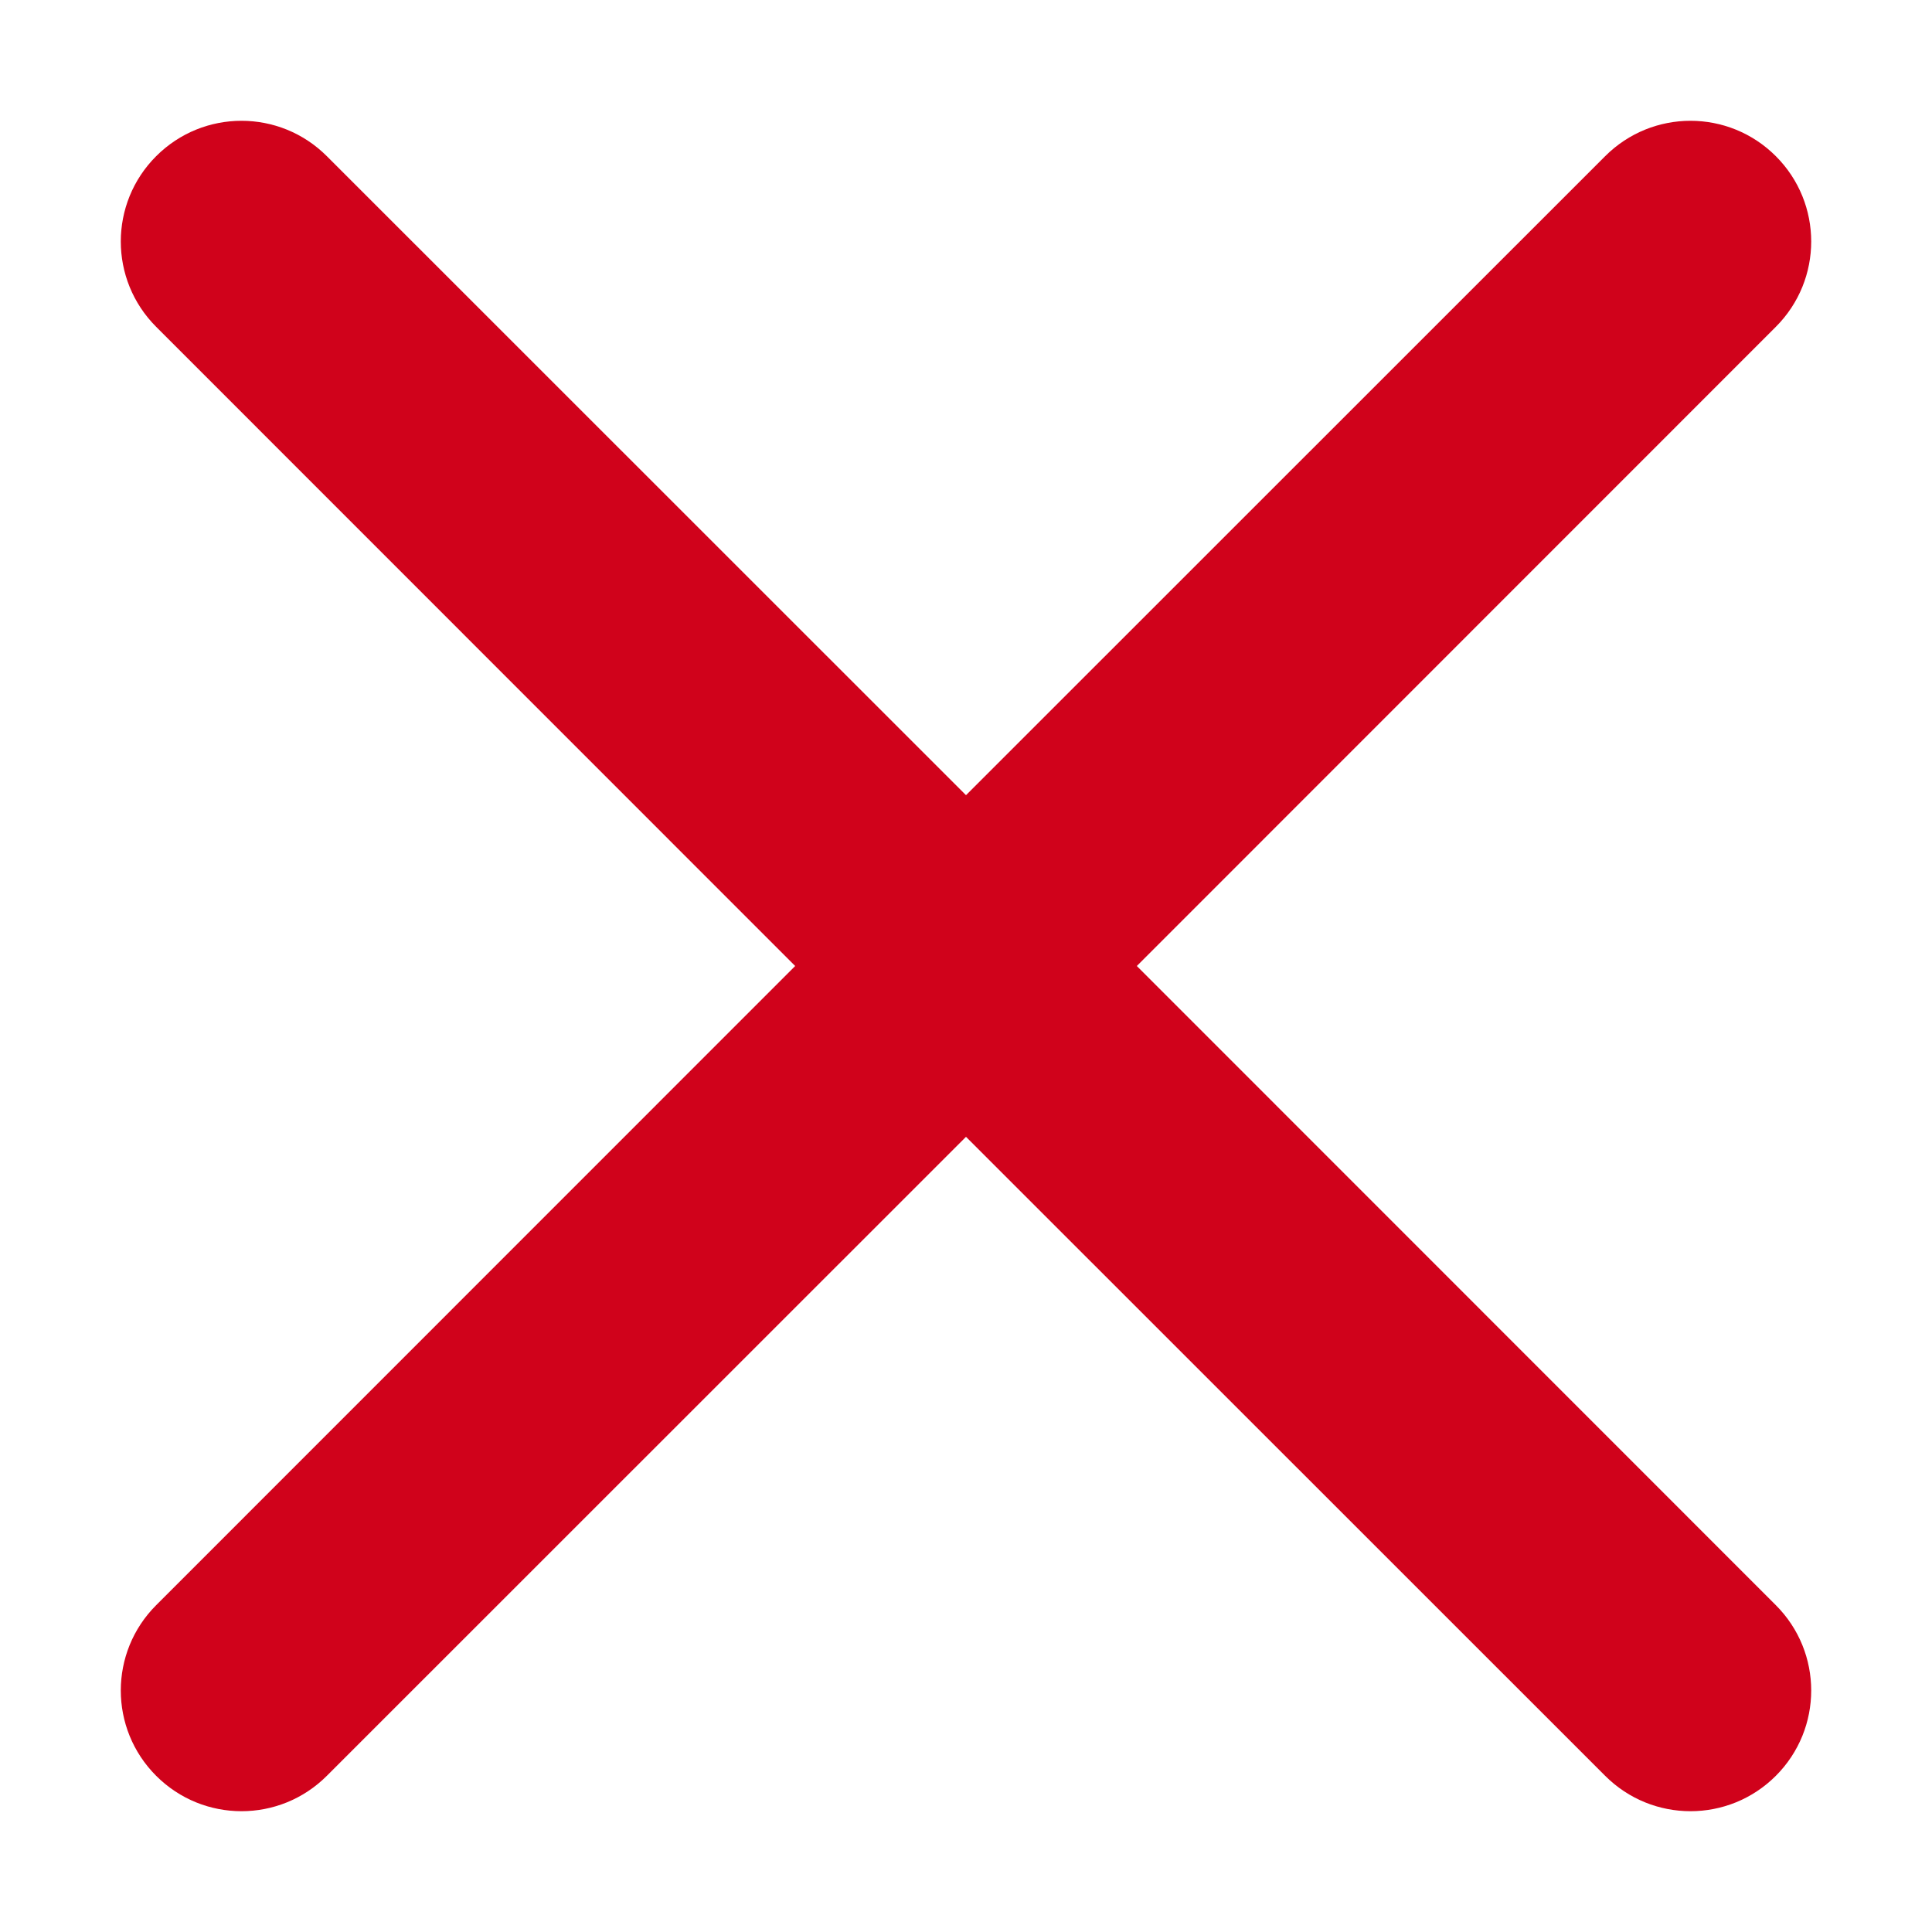 <?xml version="1.0" encoding="UTF-8"?>
<svg width="12px" height="12px" viewBox="0 0 12 12" version="1.1" xmlns="http://www.w3.org/2000/svg" xmlns:xlink="http://www.w3.org/1999/xlink">
    <!-- Generator: Sketch 49.3 (51167) - http://www.bohemiancoding.com/sketch -->
    <title>x</title>
    <desc>Created with Sketch.</desc>
    <defs>
        <path d="M7.061,6 L11.03,9.97 C11.323,10.263 11.323,10.737 11.03,11.03 C10.737,11.323 10.263,11.323 9.97,11.03 L6,7.061 L2.03,11.03 C1.737,11.323 1.263,11.323 0.97,11.03 C0.677,10.737 0.677,10.263 0.97,9.97 L4.939,6 L0.97,2.03 C0.677,1.737 0.677,1.263 0.97,0.97 C1.263,0.677 1.737,0.677 2.03,0.97 L6,4.939 L9.97,0.97 C10.263,0.677 10.737,0.677 11.03,0.97 C11.323,1.263 11.323,1.737 11.03,2.03 L7.061,6 Z" id="path-1"></path>
    </defs>
    <g id="Page-1" stroke="none" stroke-width="1" fill="none" fill-rule="evenodd">
        <g id="Employer-Candidate" transform="translate(-1064, -449)">
            <g id="x" transform="translate(1064, 449)">
                <mask id="mask-2" fill="white">
                    <use xlink:href="#path-1"></use>
                </mask>
                <use id="Combined-Shape" fill="#D0021B" fill-rule="nonzero" xlink:href="#path-1"></use>
            </g>
        </g>
    </g>
</svg>